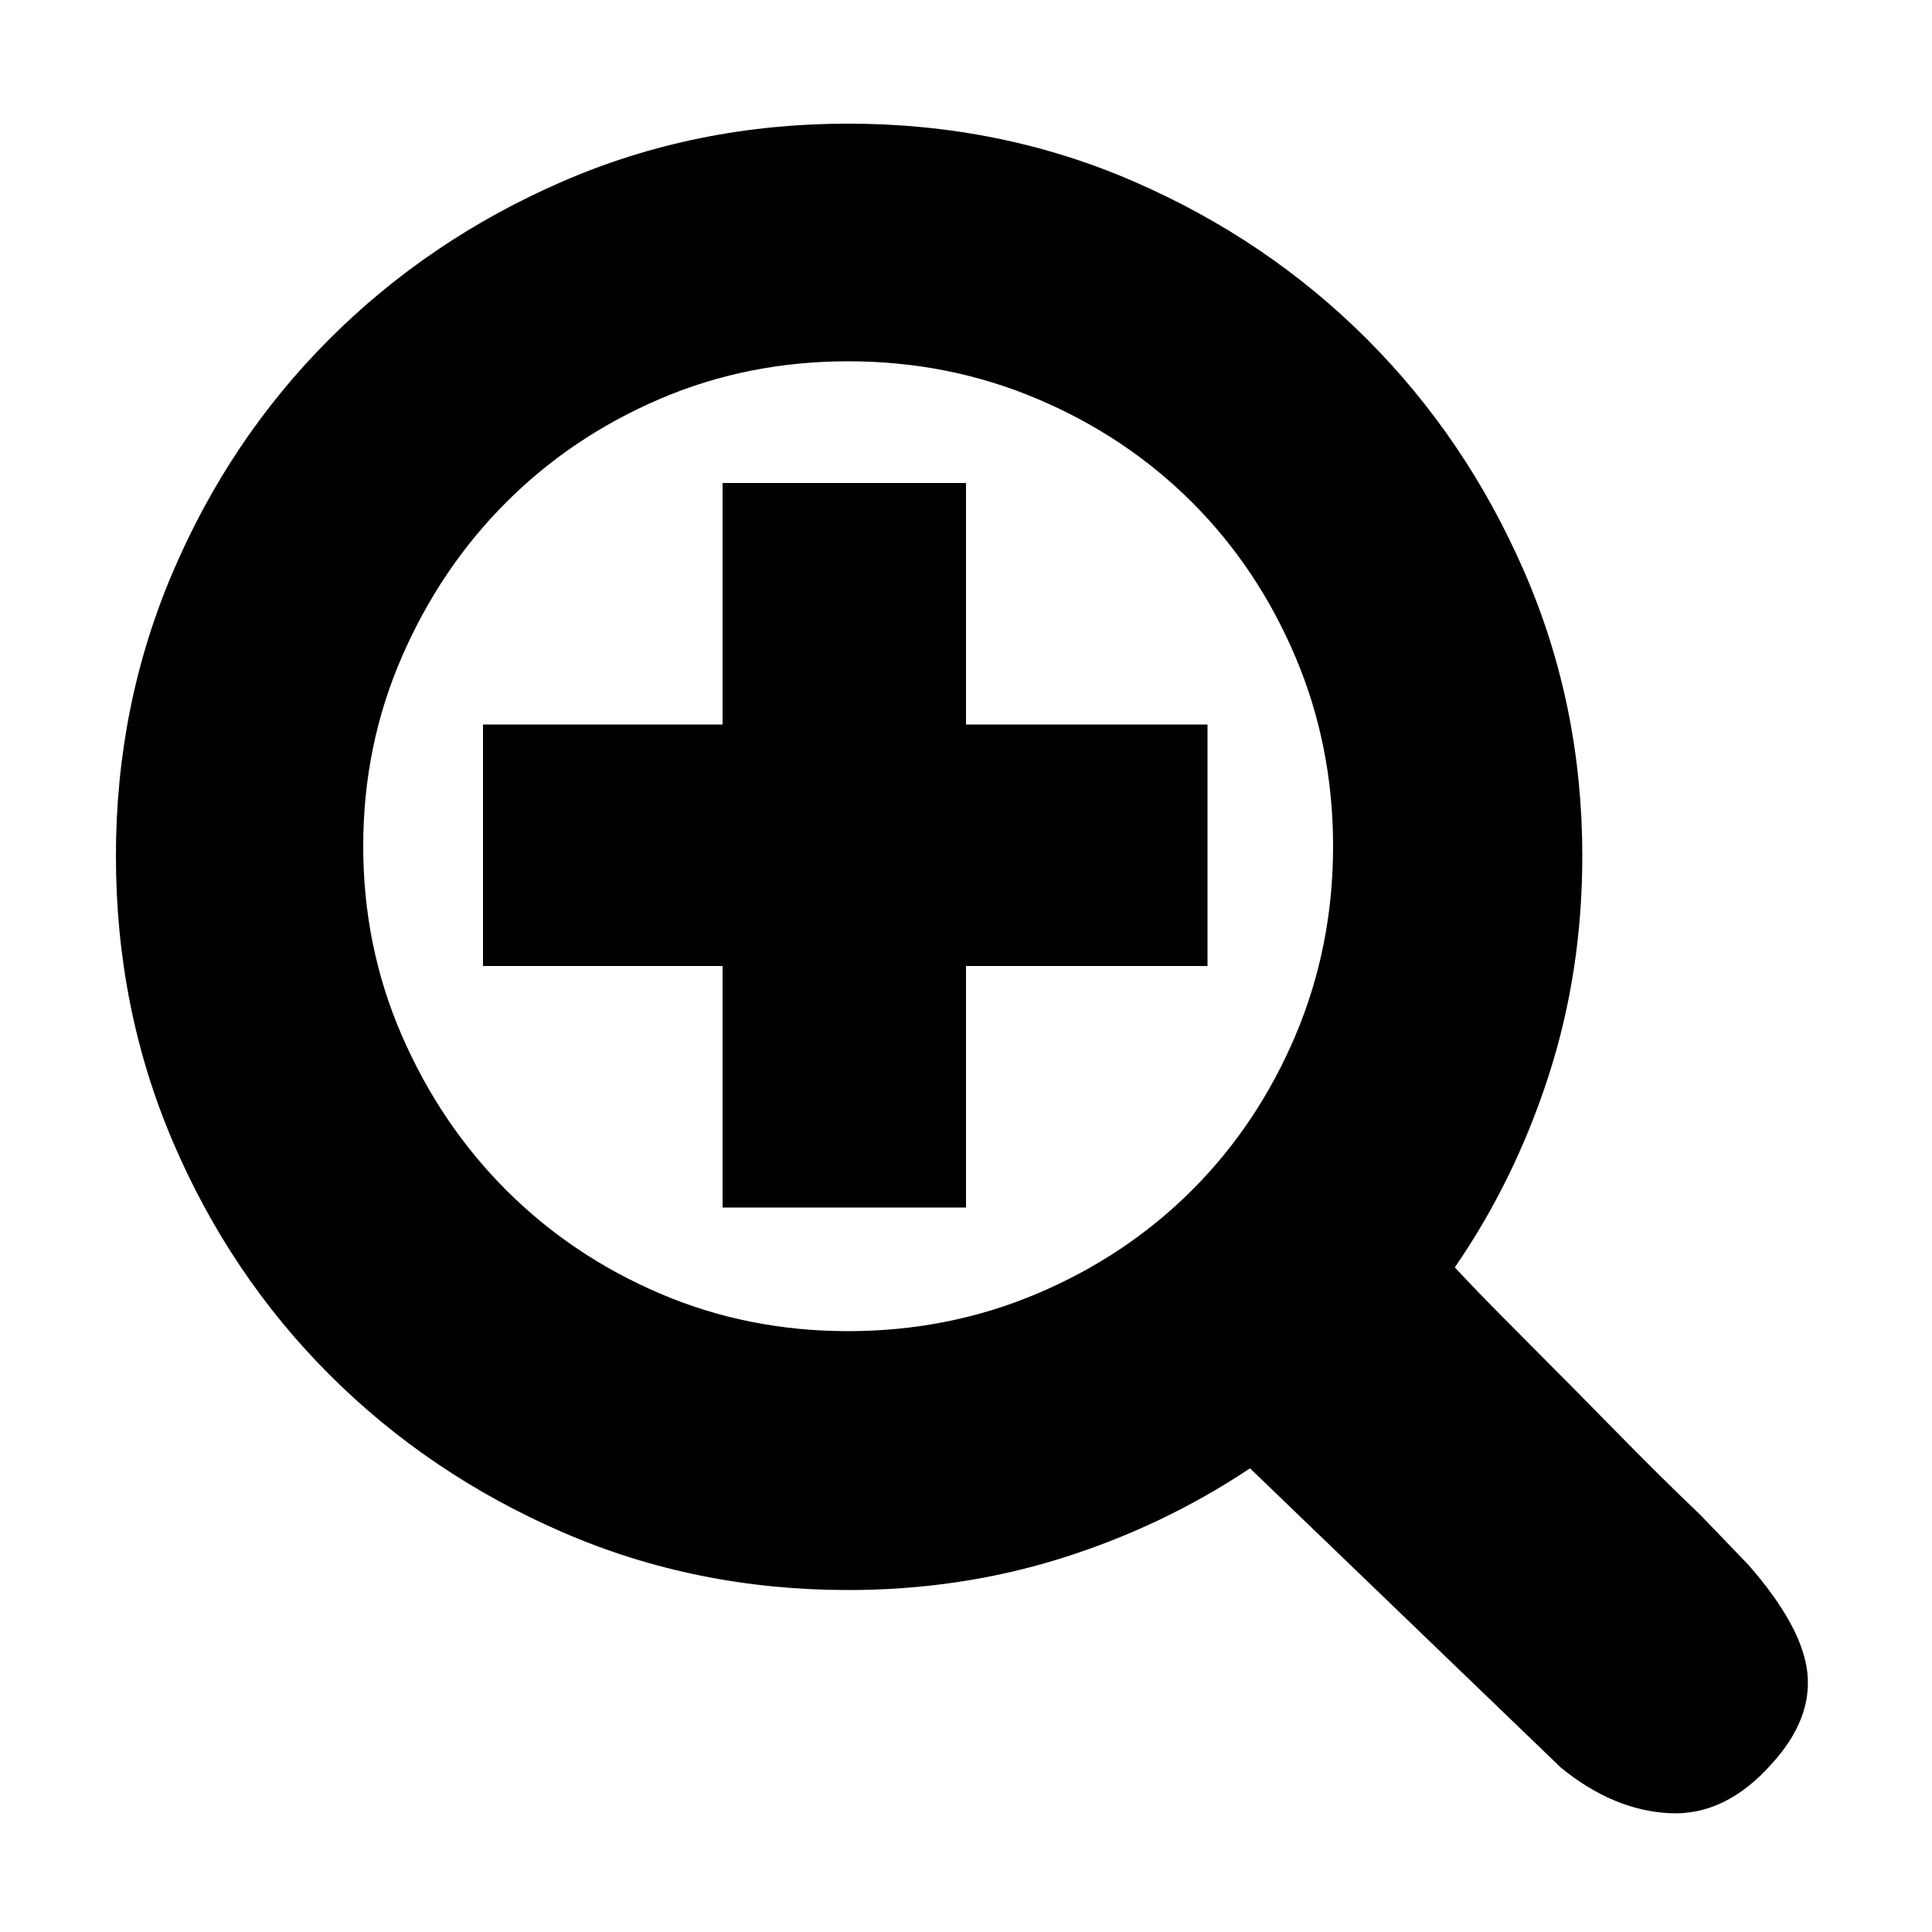 <?xml version="1.0" standalone="no"?><!DOCTYPE svg PUBLIC "-//W3C//DTD SVG 1.1//EN" "http://www.w3.org/Graphics/SVG/1.1/DTD/svg11.dtd"><svg t="1660618166539" class="icon" viewBox="0 0 1024 1024" version="1.1" xmlns="http://www.w3.org/2000/svg" p-id="8694" xmlns:xlink="http://www.w3.org/1999/xlink" width="200" height="200"><defs><style type="text/css">@font-face { font-family: "feedback-iconfont"; src: url("//at.alicdn.com/t/font_1031158_u69w8yhxdu.woff2?t=1630033759944") format("woff2"), url("//at.alicdn.com/t/font_1031158_u69w8yhxdu.woff?t=1630033759944") format("woff"), url("//at.alicdn.com/t/font_1031158_u69w8yhxdu.ttf?t=1630033759944") format("truetype"); }
</style></defs><path d="M926.72 829.44q28.672 32.768 31.232 57.344t-18.944 48.128q-24.576 27.648-54.272 26.112t-57.344-24.064l-164.864-158.72q-46.08 30.72-99.84 47.616t-113.152 16.896q-80.896 0-151.552-30.72t-123.392-83.456-82.944-123.392-30.208-151.552q0-79.872 30.208-150.528t82.944-123.392 123.392-83.456 151.552-30.72 151.552 30.72 123.392 83.456 83.456 123.392 30.72 150.528q0 61.44-17.92 116.736t-49.664 101.376q13.312 14.336 37.376 38.4t48.128 48.64 44.544 44.032zM449.536 705.536q53.248 0 100.352-19.968t81.92-54.784 54.784-81.92 19.968-100.352-19.968-100.352-54.784-81.92-81.92-54.784-100.352-19.968-99.84 19.968-81.408 54.784-55.296 81.92-20.48 100.352 20.48 100.352 55.296 81.92 81.408 54.784 99.84 19.968zM512 384l128 0 0 128-128 0 0 128-129.024 0 0-128-126.976 0 0-128 126.976 0 0-128 129.024 0 0 128z" p-id="8695"></path></svg>